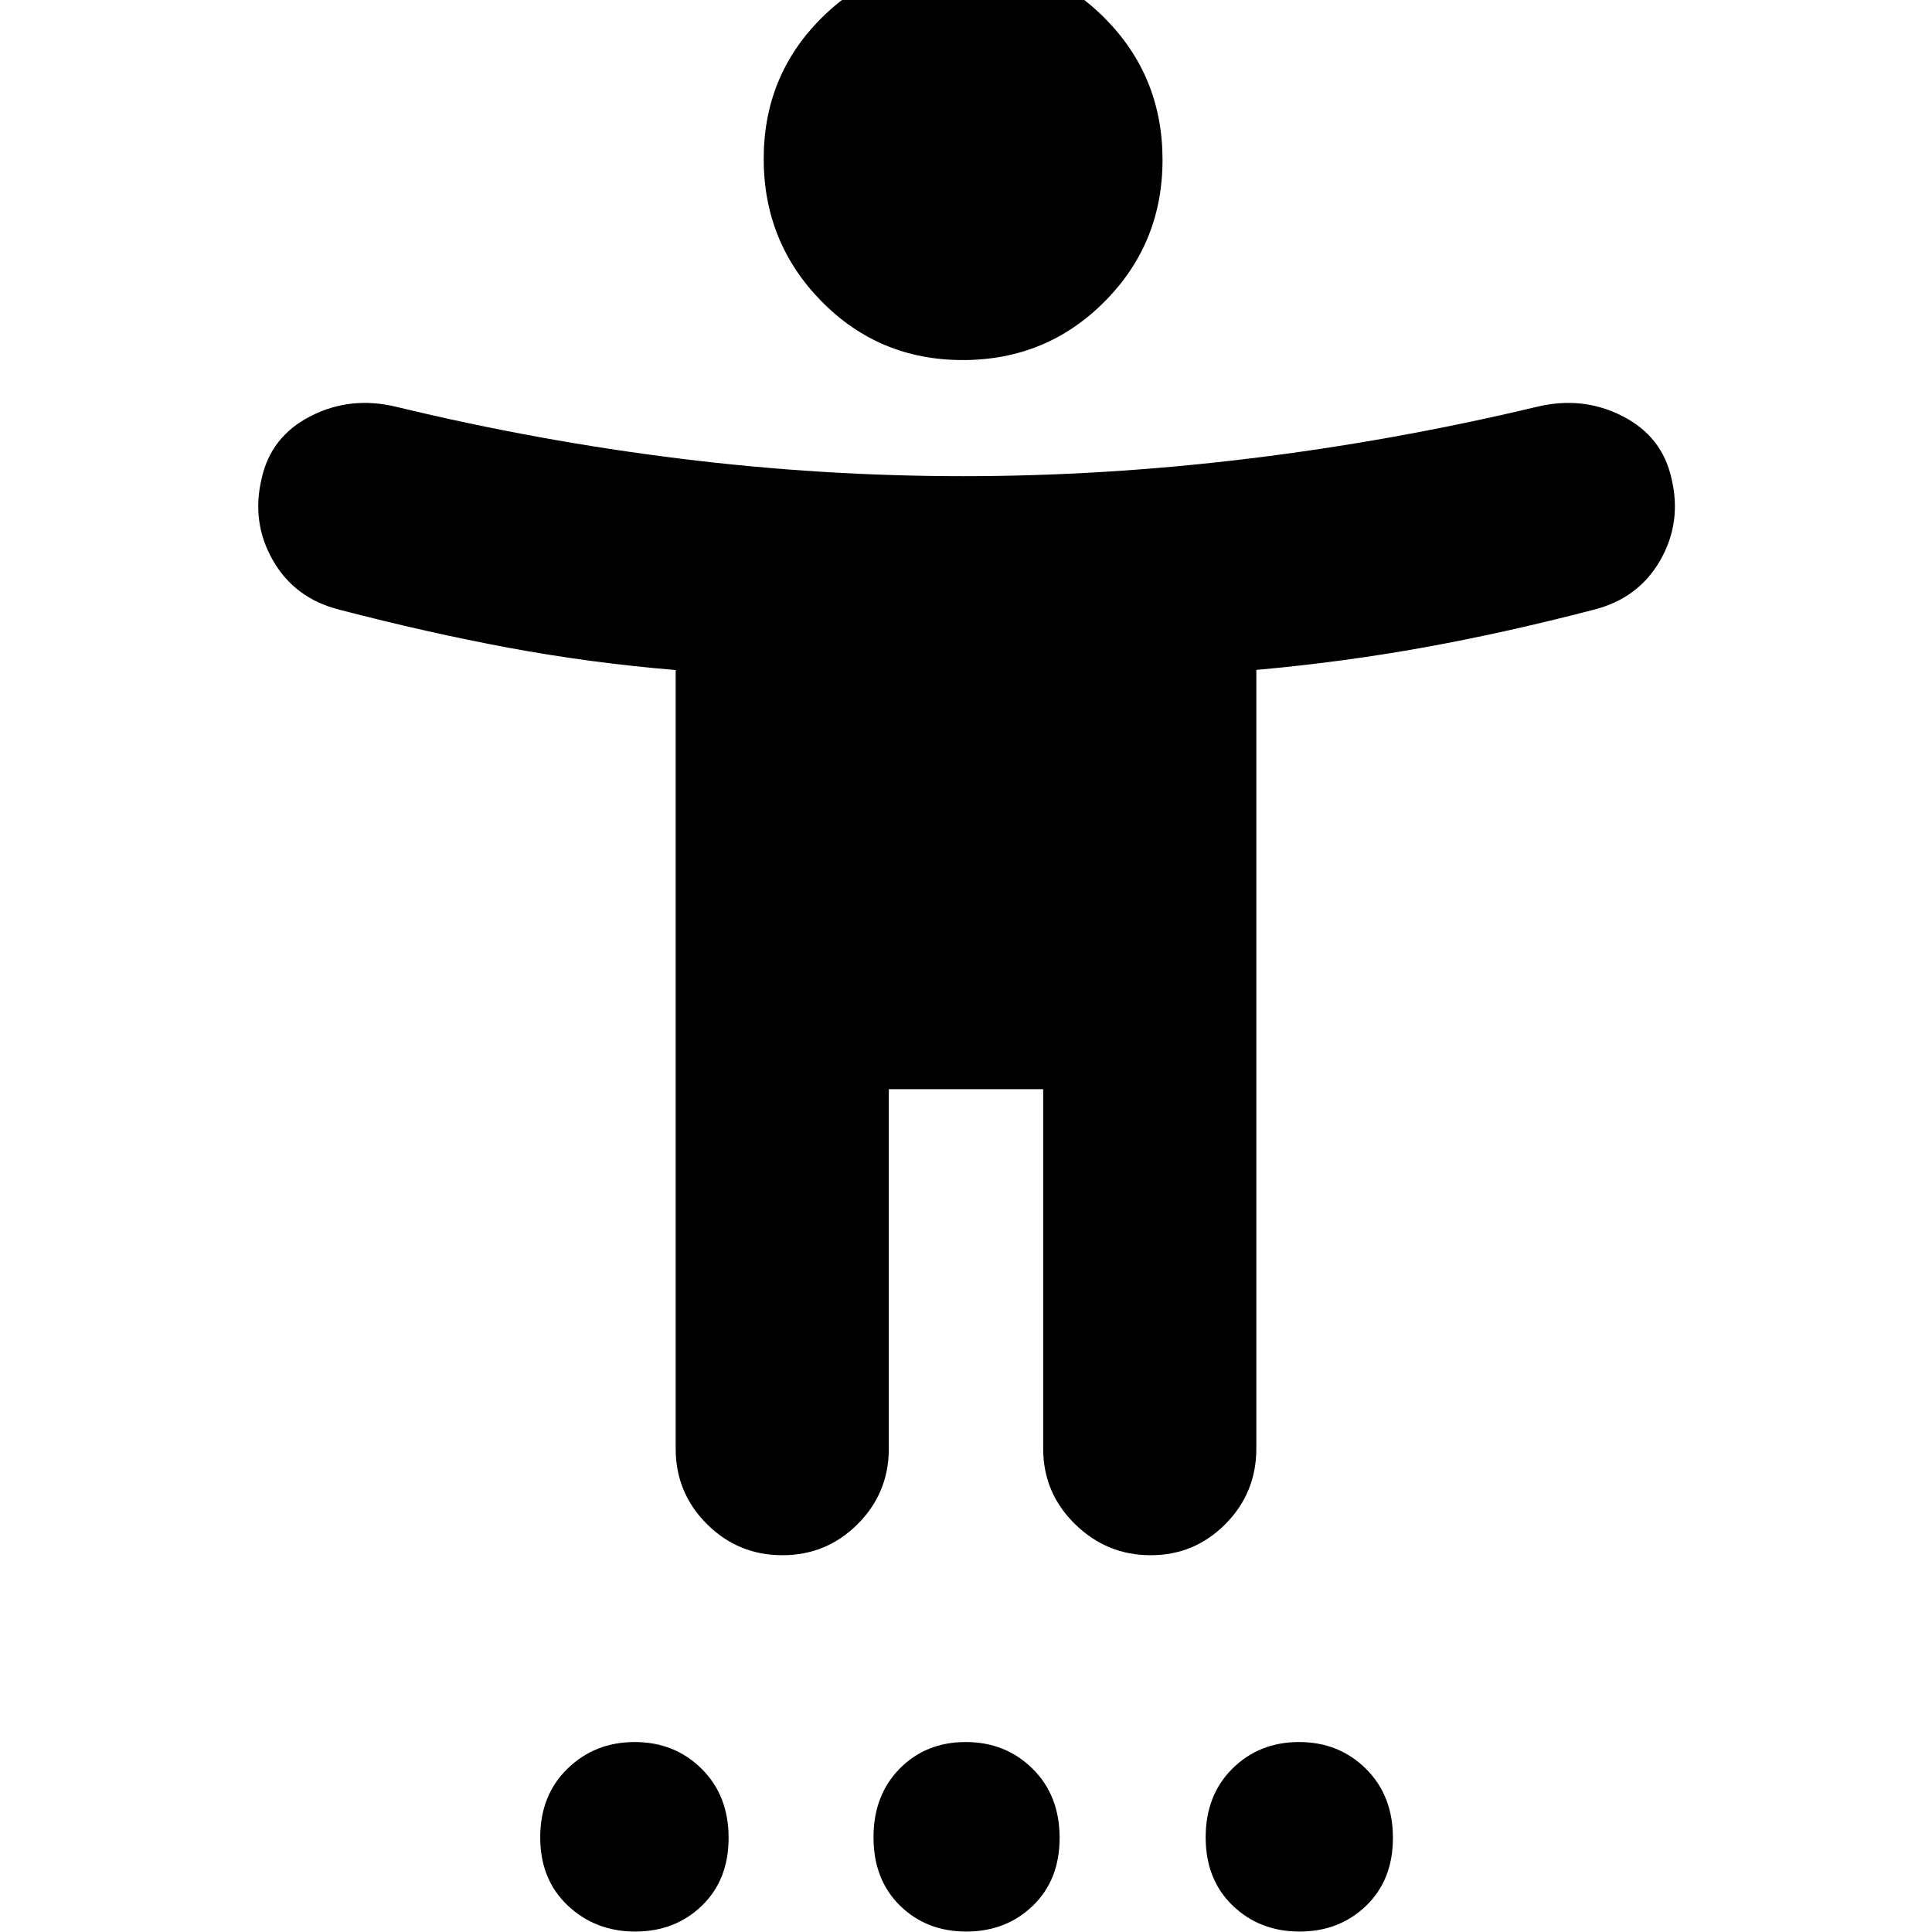 <svg xmlns="http://www.w3.org/2000/svg" height="20" viewBox="0 -960 960 960" width="20"><path d="M478.39-781.09q-41.52 0-70.22-29.22-28.69-29.23-28.69-70.75 0-41.52 28.87-70.14 28.87-28.63 70.39-28.63 41.52 0 70.22 28.87 28.69 28.87 28.69 70.39 0 41.53-28.87 70.51-28.86 28.97-70.39 28.97ZM335.74-240.17v-386.89q-42.3-3.52-82.76-11.03-40.46-7.52-84.33-18.95-22.13-5.57-32.98-24.42-10.84-18.84-5.71-40.54 4.56-21.13 24.45-31.26 19.89-10.13 42.63-4.56 70.44 17 140.9 25.71 70.45 8.72 140.63 8.72 70.17 0 141.84-8.72 71.68-8.71 143.11-25.71 22.74-5.57 42.63 4.56 19.89 10.13 24.46 31.26 5.13 21.7-5.72 40.54-10.85 18.85-32.98 24.42-43.85 11.43-84.42 18.76-40.57 7.32-83.23 11.15v386.96q0 21.98-15.36 37.47-15.36 15.48-37.15 15.48t-37.6-15.48q-15.8-15.49-15.8-37.47v-178.61h-76.7v178.61q0 21.98-15.47 37.47-15.47 15.48-37.43 15.48t-37.49-15.48q-15.52-15.49-15.52-37.47ZM315.64-.22q-19.8 0-33.5-12.91-13.71-12.92-13.71-33.89t13.59-34.17q13.58-13.2 33.38-13.2 19.8 0 33.22 13.28 13.42 13.28 13.42 34.37 0 20.85-13.3 33.69-13.3 12.83-33.1 12.83Zm164.48 0q-19.8 0-32.94-12.91-13.14-12.92-13.14-33.89t13.02-34.17q13.02-13.2 32.82-13.2t33.22 13.28q13.42 13.28 13.42 34.37 0 20.85-13.3 33.69-13.3 12.83-33.1 12.83Zm165.61 0q-19.8 0-33.22-12.91-13.42-12.92-13.42-33.89t13.3-34.17q13.3-13.2 33.1-13.2t33.22 13.28q13.42 13.28 13.42 34.37 0 20.85-13.3 33.69-13.3 12.83-33.1 12.83Z"/></svg>